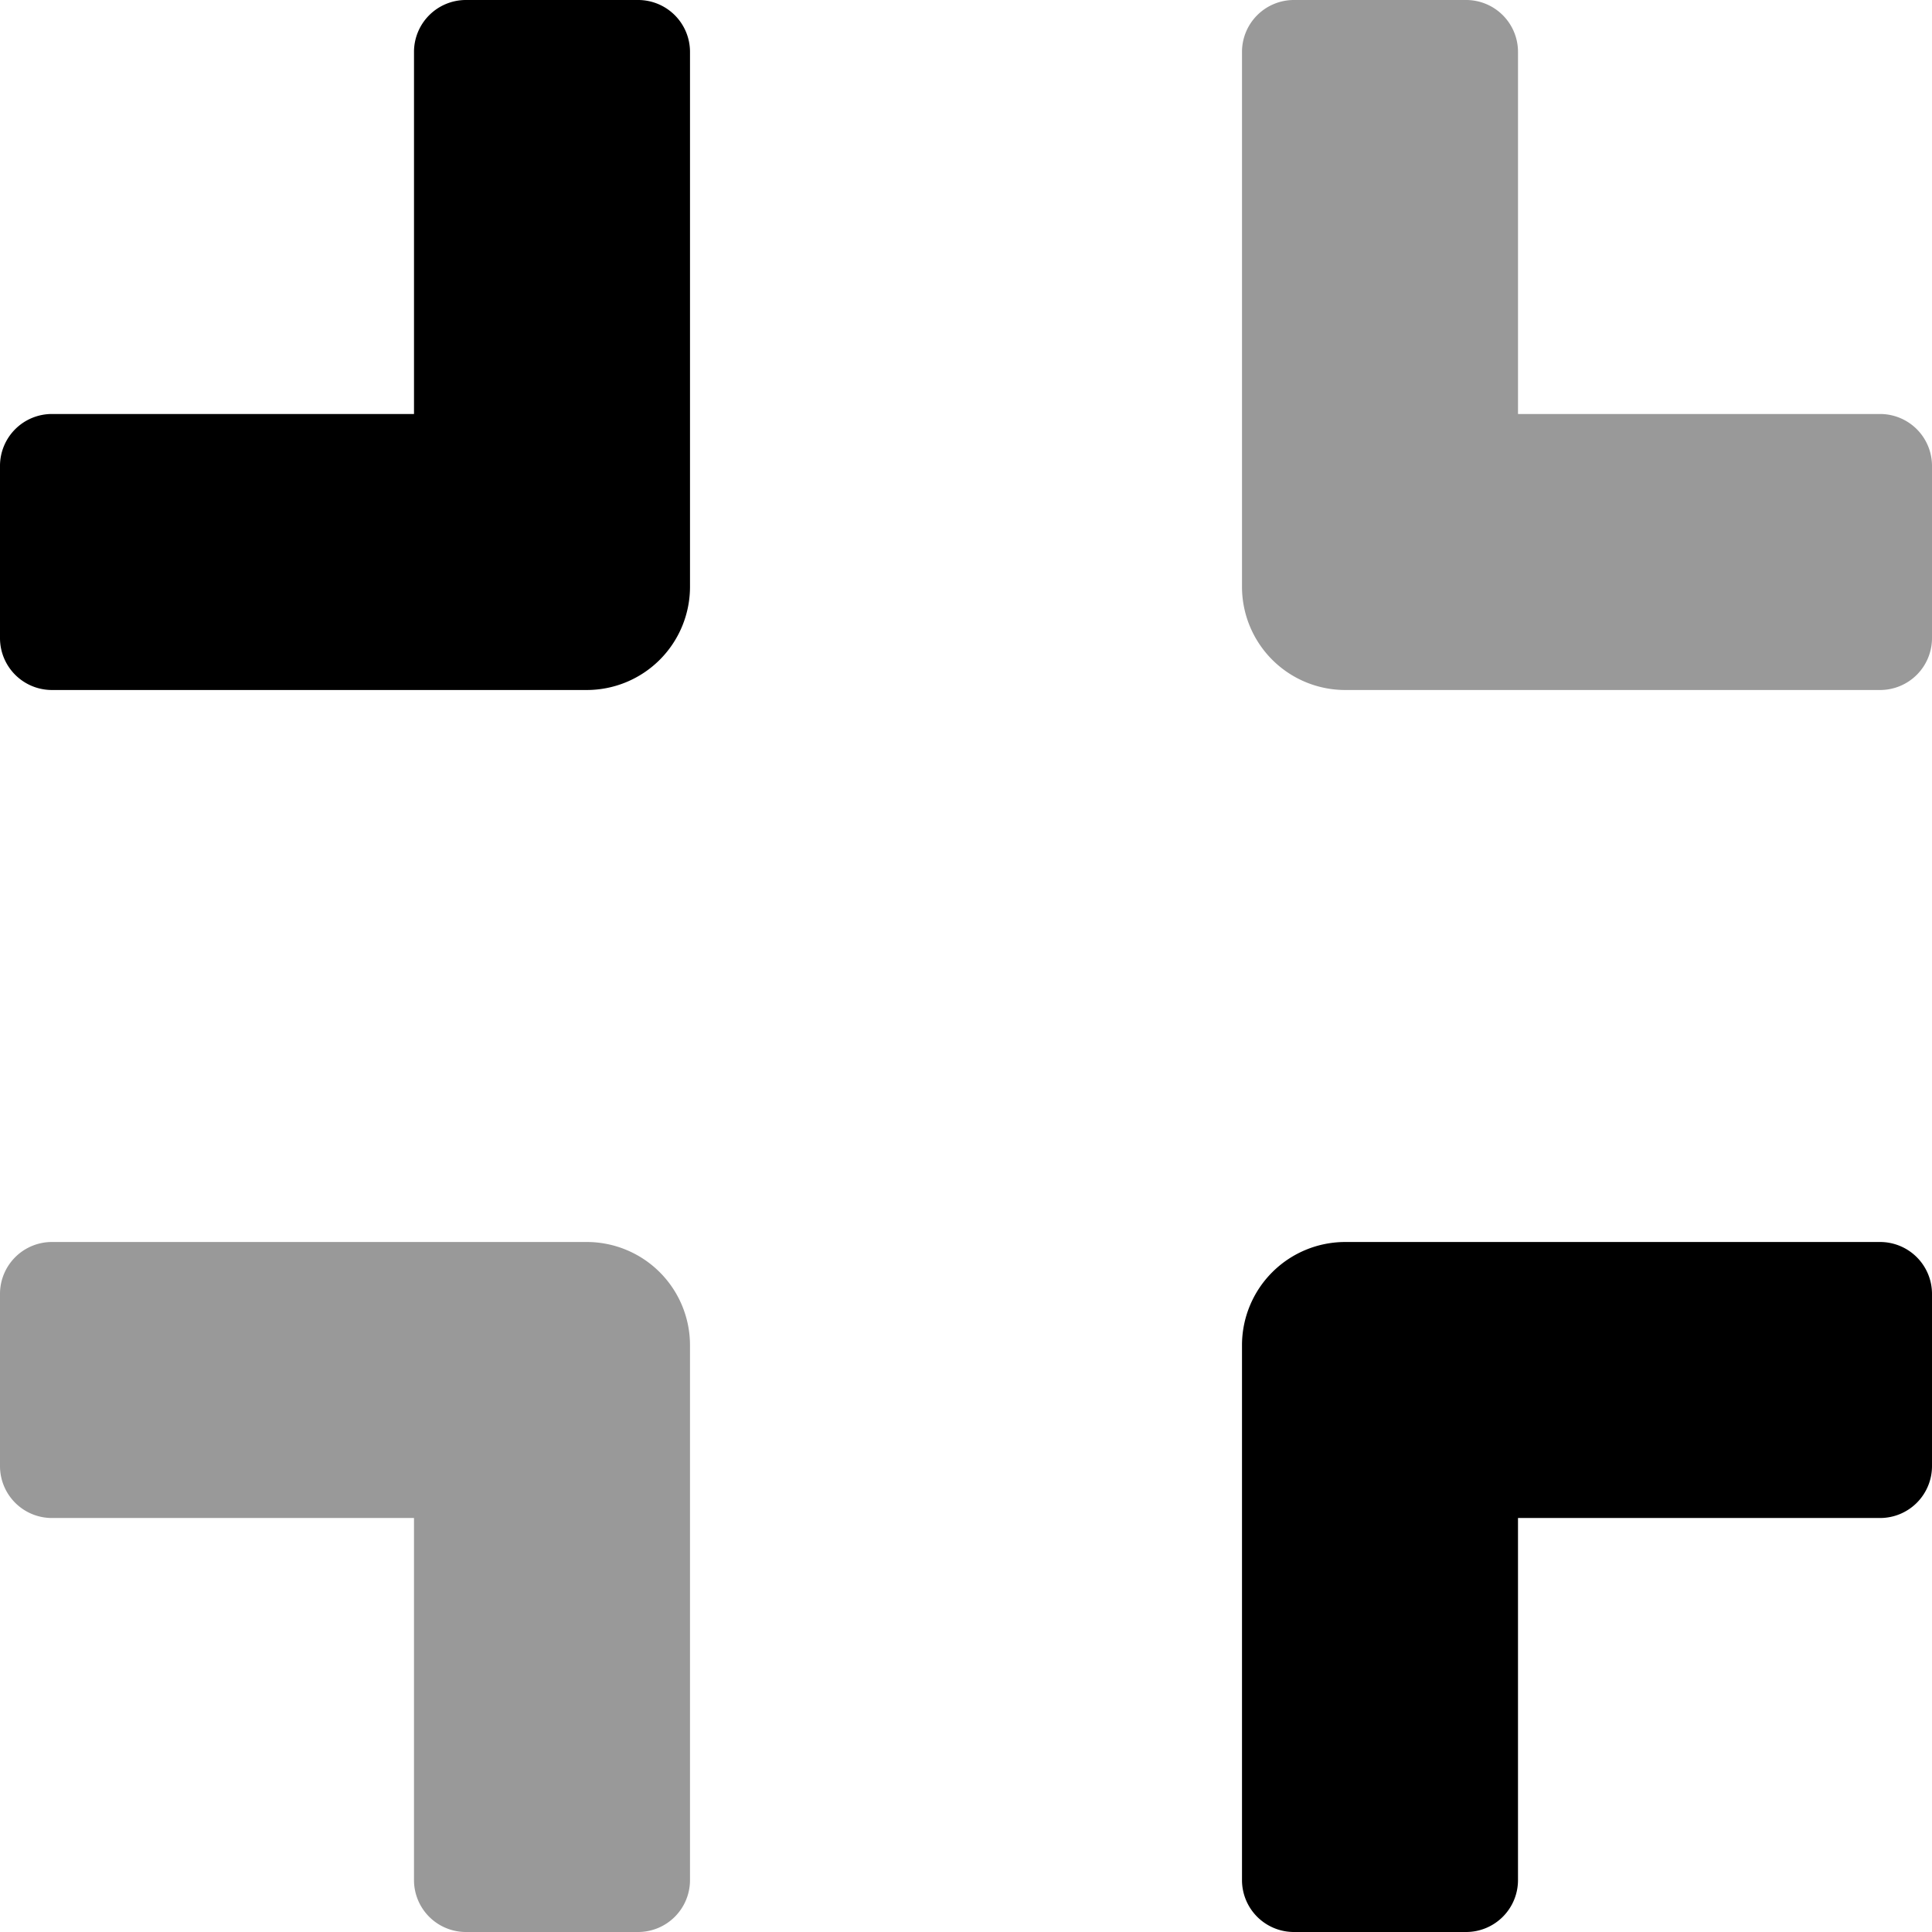 <svg id="Calque_1" data-name="Calque 1" xmlns="http://www.w3.org/2000/svg" viewBox="0 0 512 512"><defs><style>.cls-1{opacity:0.4;}</style></defs><path d="M13.714,182.857H155.429a27.363,27.363,0,0,0,27.429-27.429V13.714A13.755,13.755,0,0,0,169.143,0H123.429a13.755,13.755,0,0,0-13.714,13.714v96h-96A13.755,13.755,0,0,0,0,123.429v45.714A13.755,13.755,0,0,0,13.714,182.857Z" transform="translate(0)"/><path class="cls-1" d="M498.286,109.714h-96v-96A13.755,13.755,0,0,0,388.571,0H342.857a13.755,13.755,0,0,0-13.714,13.714V155.429a27.363,27.363,0,0,0,27.429,27.429H498.286A13.755,13.755,0,0,0,512,169.143V123.429A13.755,13.755,0,0,0,498.286,109.714Z" transform="translate(0)"/><path d="M498.286,329.143H356.571a27.363,27.363,0,0,0-27.429,27.429V498.286A13.755,13.755,0,0,0,342.857,512h45.714a13.755,13.755,0,0,0,13.714-13.714v-96h96A13.755,13.755,0,0,0,512,388.571V342.857A13.755,13.755,0,0,0,498.286,329.143Z" transform="translate(0)"/><path class="cls-1" d="M13.714,402.286h96v96A13.755,13.755,0,0,0,123.429,512h45.714a13.755,13.755,0,0,0,13.714-13.714V356.571a27.363,27.363,0,0,0-27.429-27.429H13.714A13.755,13.755,0,0,0,0,342.857v45.714A13.755,13.755,0,0,0,13.714,402.286Z" transform="translate(0)"/></svg>